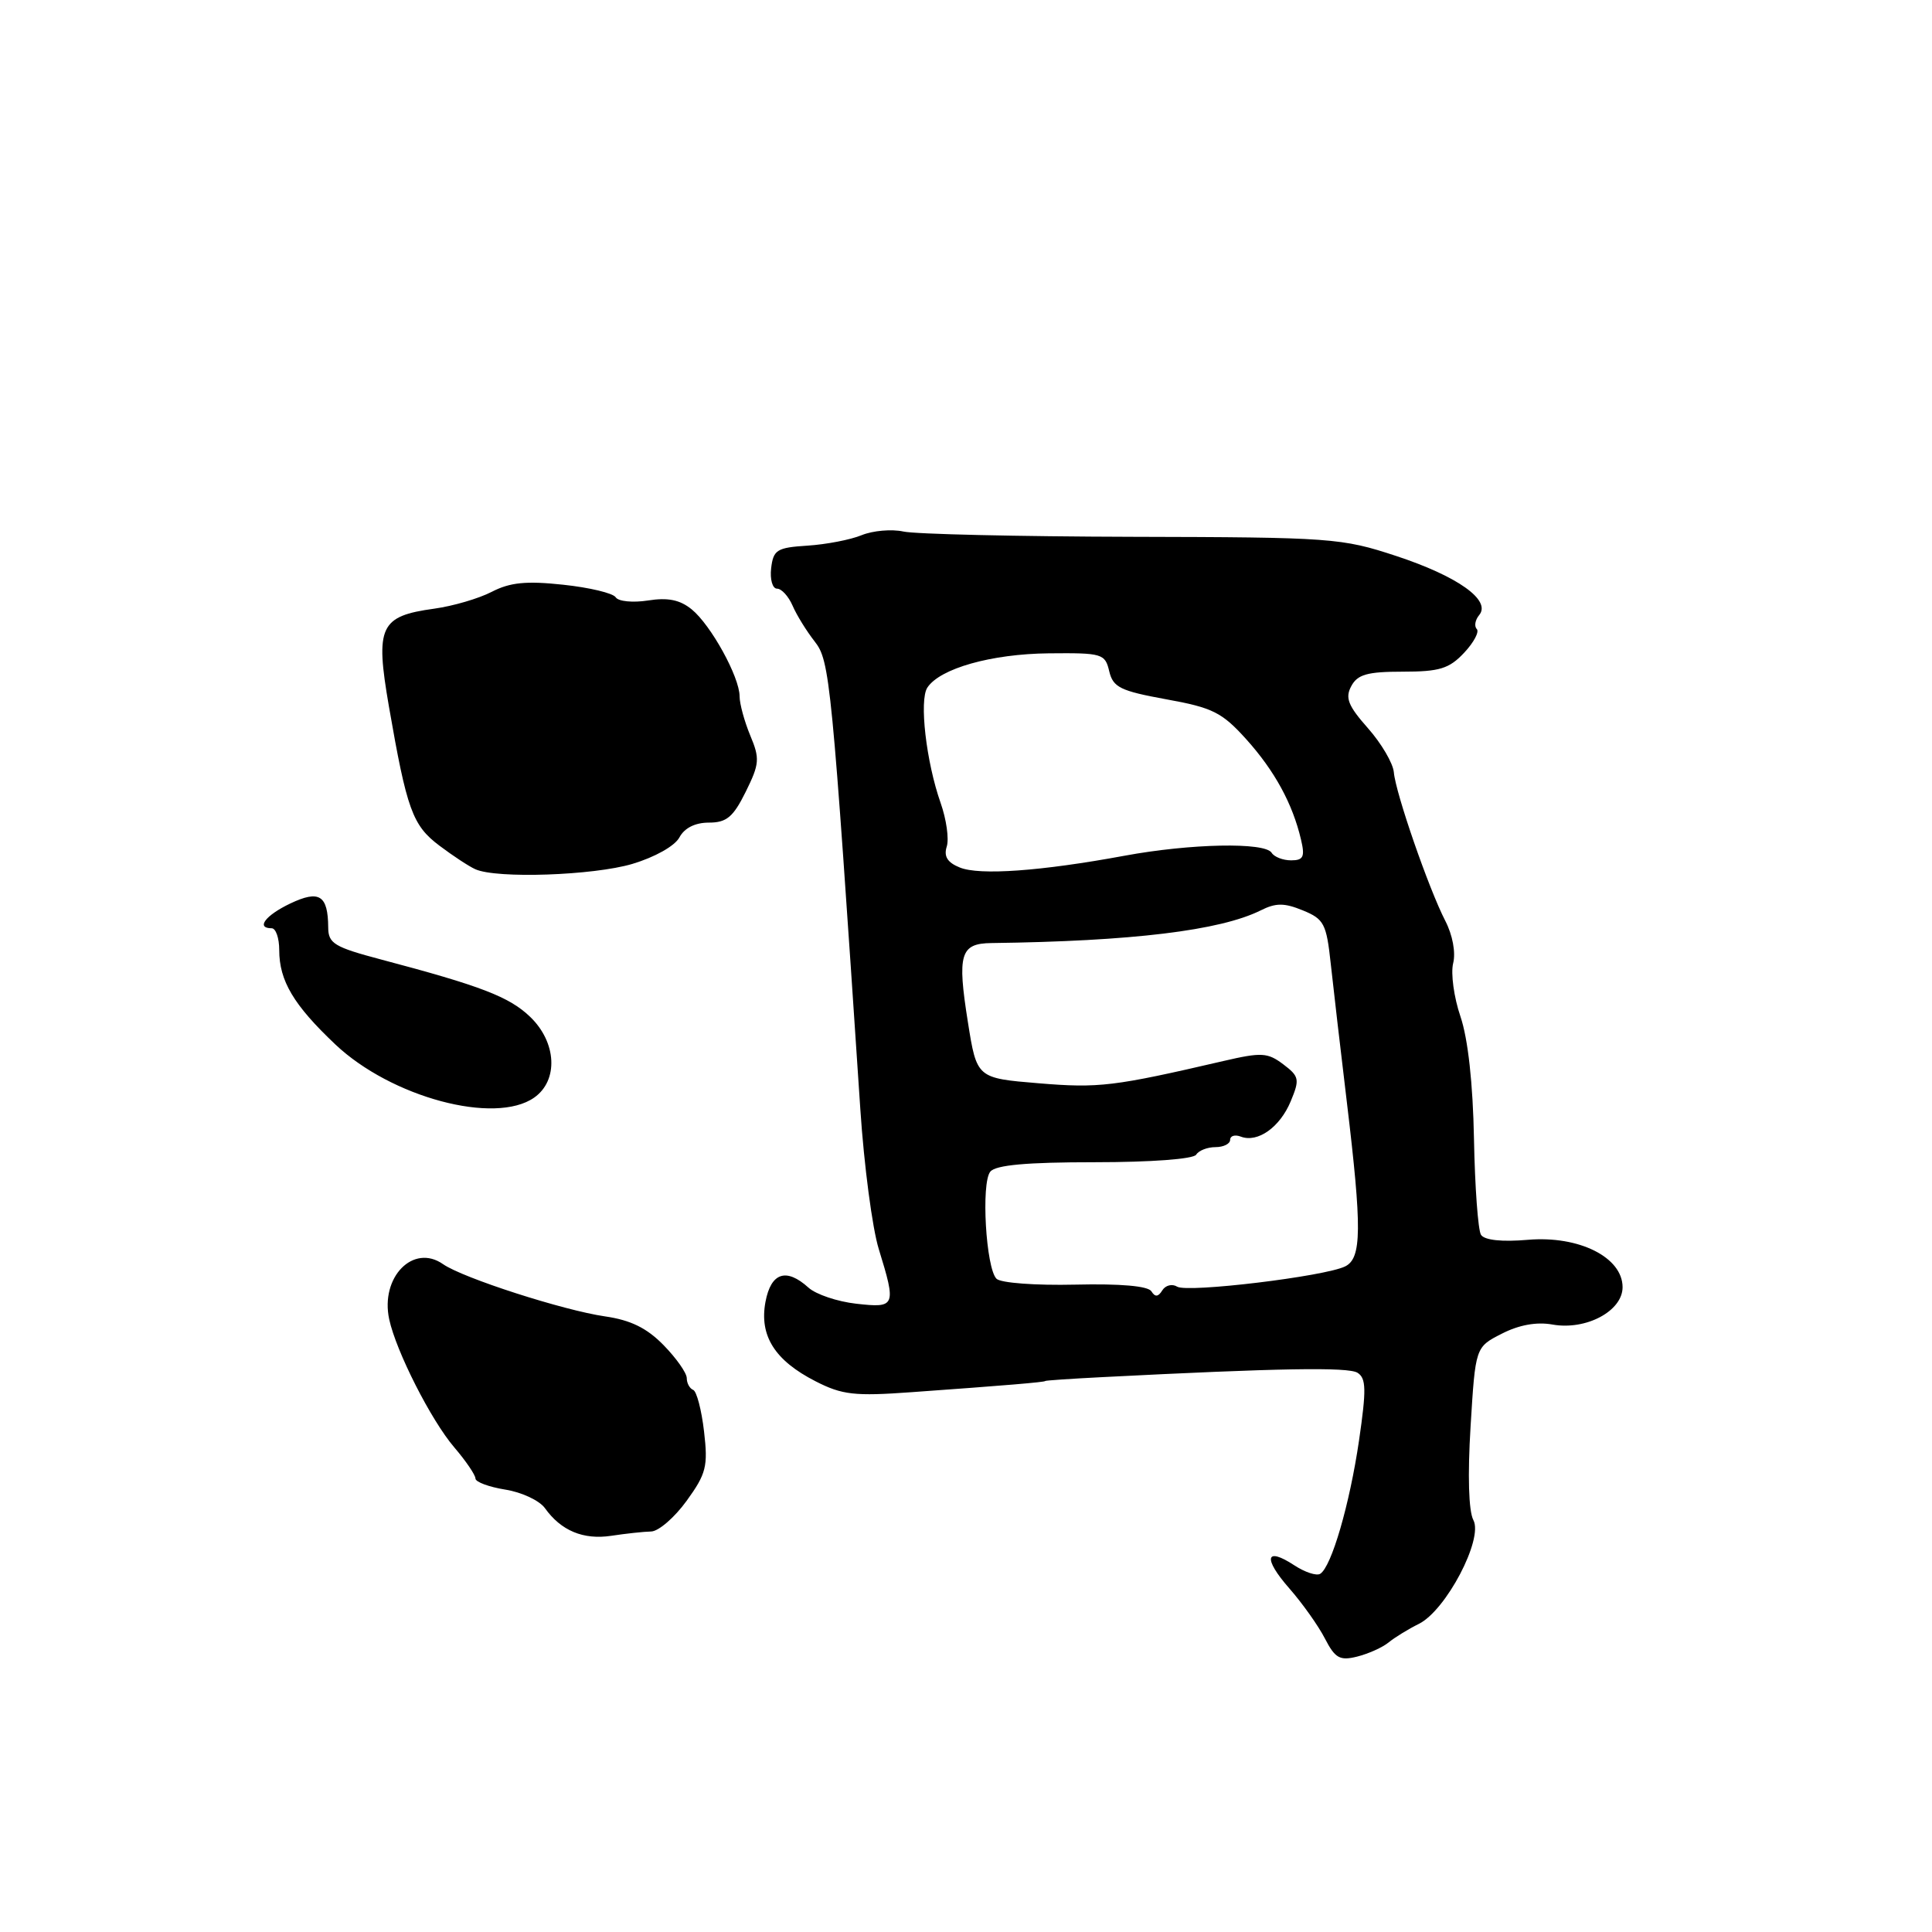 <?xml version="1.0" encoding="UTF-8" standalone="no"?>
<!DOCTYPE svg PUBLIC "-//W3C//DTD SVG 1.1//EN" "http://www.w3.org/Graphics/SVG/1.1/DTD/svg11.dtd" >
<svg xmlns="http://www.w3.org/2000/svg" xmlns:xlink="http://www.w3.org/1999/xlink" version="1.1" viewBox="0 0 256 256">
 <g >
 <path fill="currentColor"
d=" M 184.00 217.63 C 184.82 216.96 186.63 215.85 188.01 215.17 C 191.61 213.38 196.57 203.93 195.23 201.42 C 194.60 200.23 194.46 195.49 194.86 189.00 C 195.50 178.50 195.50 178.50 199.00 176.72 C 201.28 175.55 203.62 175.13 205.72 175.51 C 210.16 176.30 215.00 173.72 215.00 170.56 C 215.00 166.60 209.23 163.71 202.47 164.28 C 199.00 164.58 196.70 164.33 196.24 163.62 C 195.85 163.01 195.43 157.29 195.31 150.92 C 195.17 143.55 194.52 137.65 193.52 134.70 C 192.65 132.15 192.22 128.98 192.55 127.64 C 192.91 126.22 192.48 123.90 191.51 122.02 C 189.33 117.80 184.92 105.08 184.69 102.32 C 184.58 101.13 183.04 98.50 181.26 96.49 C 178.63 93.52 178.21 92.47 179.05 90.92 C 179.87 89.37 181.18 89.00 185.86 89.00 C 190.74 89.00 192.02 88.61 194.00 86.50 C 195.29 85.13 196.04 83.71 195.68 83.35 C 195.32 82.98 195.46 82.15 196.00 81.50 C 197.63 79.54 193.16 76.36 185.00 73.67 C 177.78 71.29 176.46 71.19 150.02 71.13 C 134.90 71.09 121.26 70.78 119.70 70.43 C 118.14 70.09 115.66 70.31 114.18 70.91 C 112.71 71.52 109.47 72.14 107.00 72.30 C 102.94 72.56 102.47 72.85 102.18 75.30 C 102.01 76.78 102.36 78.00 102.96 78.00 C 103.56 78.00 104.48 79.01 105.02 80.25 C 105.55 81.49 106.87 83.62 107.95 85.00 C 109.97 87.58 110.19 89.85 114.00 147.00 C 114.49 154.43 115.59 162.75 116.44 165.50 C 118.78 173.10 118.68 173.34 113.46 172.75 C 110.96 172.47 108.11 171.51 107.13 170.62 C 104.18 167.95 102.16 168.62 101.43 172.50 C 100.59 176.99 102.66 180.27 108.07 183.03 C 111.59 184.83 113.23 185.02 120.80 184.47 C 133.11 183.59 138.50 183.14 138.50 182.99 C 138.50 182.92 141.88 182.69 146.00 182.48 C 169.44 181.28 178.65 181.12 179.88 181.90 C 181.03 182.63 181.06 184.13 180.08 190.86 C 178.84 199.32 176.43 207.62 174.93 208.54 C 174.45 208.84 172.90 208.33 171.50 207.41 C 167.66 204.89 167.33 206.47 170.85 210.48 C 172.56 212.43 174.68 215.41 175.55 217.10 C 176.91 219.73 177.53 220.08 179.82 219.51 C 181.30 219.14 183.18 218.30 184.00 217.63 Z  M 86.29 202.93 C 87.27 202.90 89.38 201.08 90.98 198.87 C 93.58 195.28 93.83 194.30 93.29 189.68 C 92.96 186.83 92.31 184.35 91.85 184.17 C 91.38 183.98 91.00 183.28 91.00 182.61 C 91.00 181.93 89.62 179.97 87.93 178.24 C 85.71 175.97 83.57 174.92 80.18 174.43 C 74.64 173.63 61.33 169.34 58.71 167.51 C 54.76 164.74 50.37 169.23 51.57 174.81 C 52.49 179.07 57.12 188.19 60.19 191.78 C 61.74 193.59 63.00 195.45 63.00 195.91 C 63.00 196.37 64.78 197.03 66.95 197.38 C 69.12 197.72 71.48 198.83 72.20 199.83 C 74.34 202.83 77.29 204.06 81.00 203.50 C 82.92 203.21 85.30 202.95 86.29 202.93 Z  M 70.78 145.44 C 74.02 143.17 73.77 138.11 70.24 134.73 C 67.48 132.08 63.73 130.64 50.50 127.14 C 44.31 125.50 43.50 125.02 43.49 122.90 C 43.46 118.61 42.31 117.89 38.46 119.72 C 35.15 121.30 33.88 123.00 36.00 123.00 C 36.55 123.00 37.00 124.30 37.00 125.89 C 37.00 129.96 38.91 133.17 44.43 138.39 C 51.86 145.41 65.58 149.08 70.78 145.44 Z  M 83.80 114.47 C 86.77 113.58 89.41 112.10 90.02 110.97 C 90.69 109.71 92.11 109.00 93.93 109.00 C 96.28 109.00 97.15 108.27 98.81 104.92 C 100.64 101.22 100.70 100.52 99.41 97.45 C 98.64 95.59 98.00 93.26 98.00 92.27 C 98.00 89.71 94.20 82.82 91.66 80.75 C 90.09 79.47 88.49 79.15 85.85 79.57 C 83.85 79.88 81.93 79.69 81.59 79.15 C 81.25 78.60 78.12 77.85 74.63 77.48 C 69.73 76.95 67.58 77.17 65.16 78.42 C 63.44 79.31 60.02 80.31 57.55 80.65 C 50.33 81.64 49.70 83.00 51.53 93.59 C 53.91 107.31 54.66 109.37 58.22 112.05 C 60.01 113.40 62.15 114.81 62.99 115.18 C 65.81 116.45 78.61 116.01 83.80 114.47 Z  M 152.57 171.11 C 152.13 170.40 148.48 170.08 142.46 170.22 C 137.22 170.34 132.60 170.00 132.04 169.44 C 130.64 168.04 129.98 156.76 131.22 155.25 C 131.94 154.37 136.02 154.00 145.06 154.00 C 152.53 154.00 158.14 153.58 158.50 153.00 C 158.84 152.45 159.99 152.00 161.06 152.00 C 162.13 152.00 163.00 151.56 163.00 151.03 C 163.00 150.50 163.64 150.31 164.42 150.61 C 166.65 151.46 169.60 149.37 171.03 145.92 C 172.24 143.01 172.16 142.63 170.03 141.02 C 167.96 139.46 167.15 139.42 162.11 140.59 C 147.55 143.97 145.61 144.20 137.64 143.54 C 129.43 142.86 129.43 142.86 128.25 135.43 C 126.82 126.44 127.24 125.01 131.36 124.96 C 150.01 124.72 161.67 123.30 167.03 120.64 C 169.06 119.62 170.16 119.62 172.63 120.63 C 175.44 121.78 175.76 122.39 176.33 127.69 C 176.68 130.89 177.63 139.12 178.46 146.00 C 180.48 162.82 180.44 166.71 178.25 167.80 C 175.59 169.13 157.34 171.33 155.98 170.49 C 155.32 170.08 154.43 170.30 154.01 170.98 C 153.47 171.86 153.05 171.89 152.57 171.11 Z  M 127.18 114.95 C 125.54 114.29 125.03 113.48 125.45 112.17 C 125.77 111.16 125.40 108.56 124.64 106.40 C 122.72 100.95 121.78 92.78 122.88 91.11 C 124.55 88.57 131.36 86.65 138.95 86.57 C 146.06 86.50 146.43 86.61 146.98 88.95 C 147.49 91.08 148.45 91.55 154.53 92.66 C 160.69 93.77 161.92 94.39 165.14 97.96 C 168.90 102.14 171.28 106.51 172.39 111.25 C 172.93 113.53 172.71 114.00 171.08 114.00 C 170.00 114.00 168.84 113.55 168.50 113.00 C 167.62 111.57 157.76 111.77 149.00 113.39 C 137.95 115.43 129.80 116.02 127.18 114.95 Z "/>
</g>
</svg>